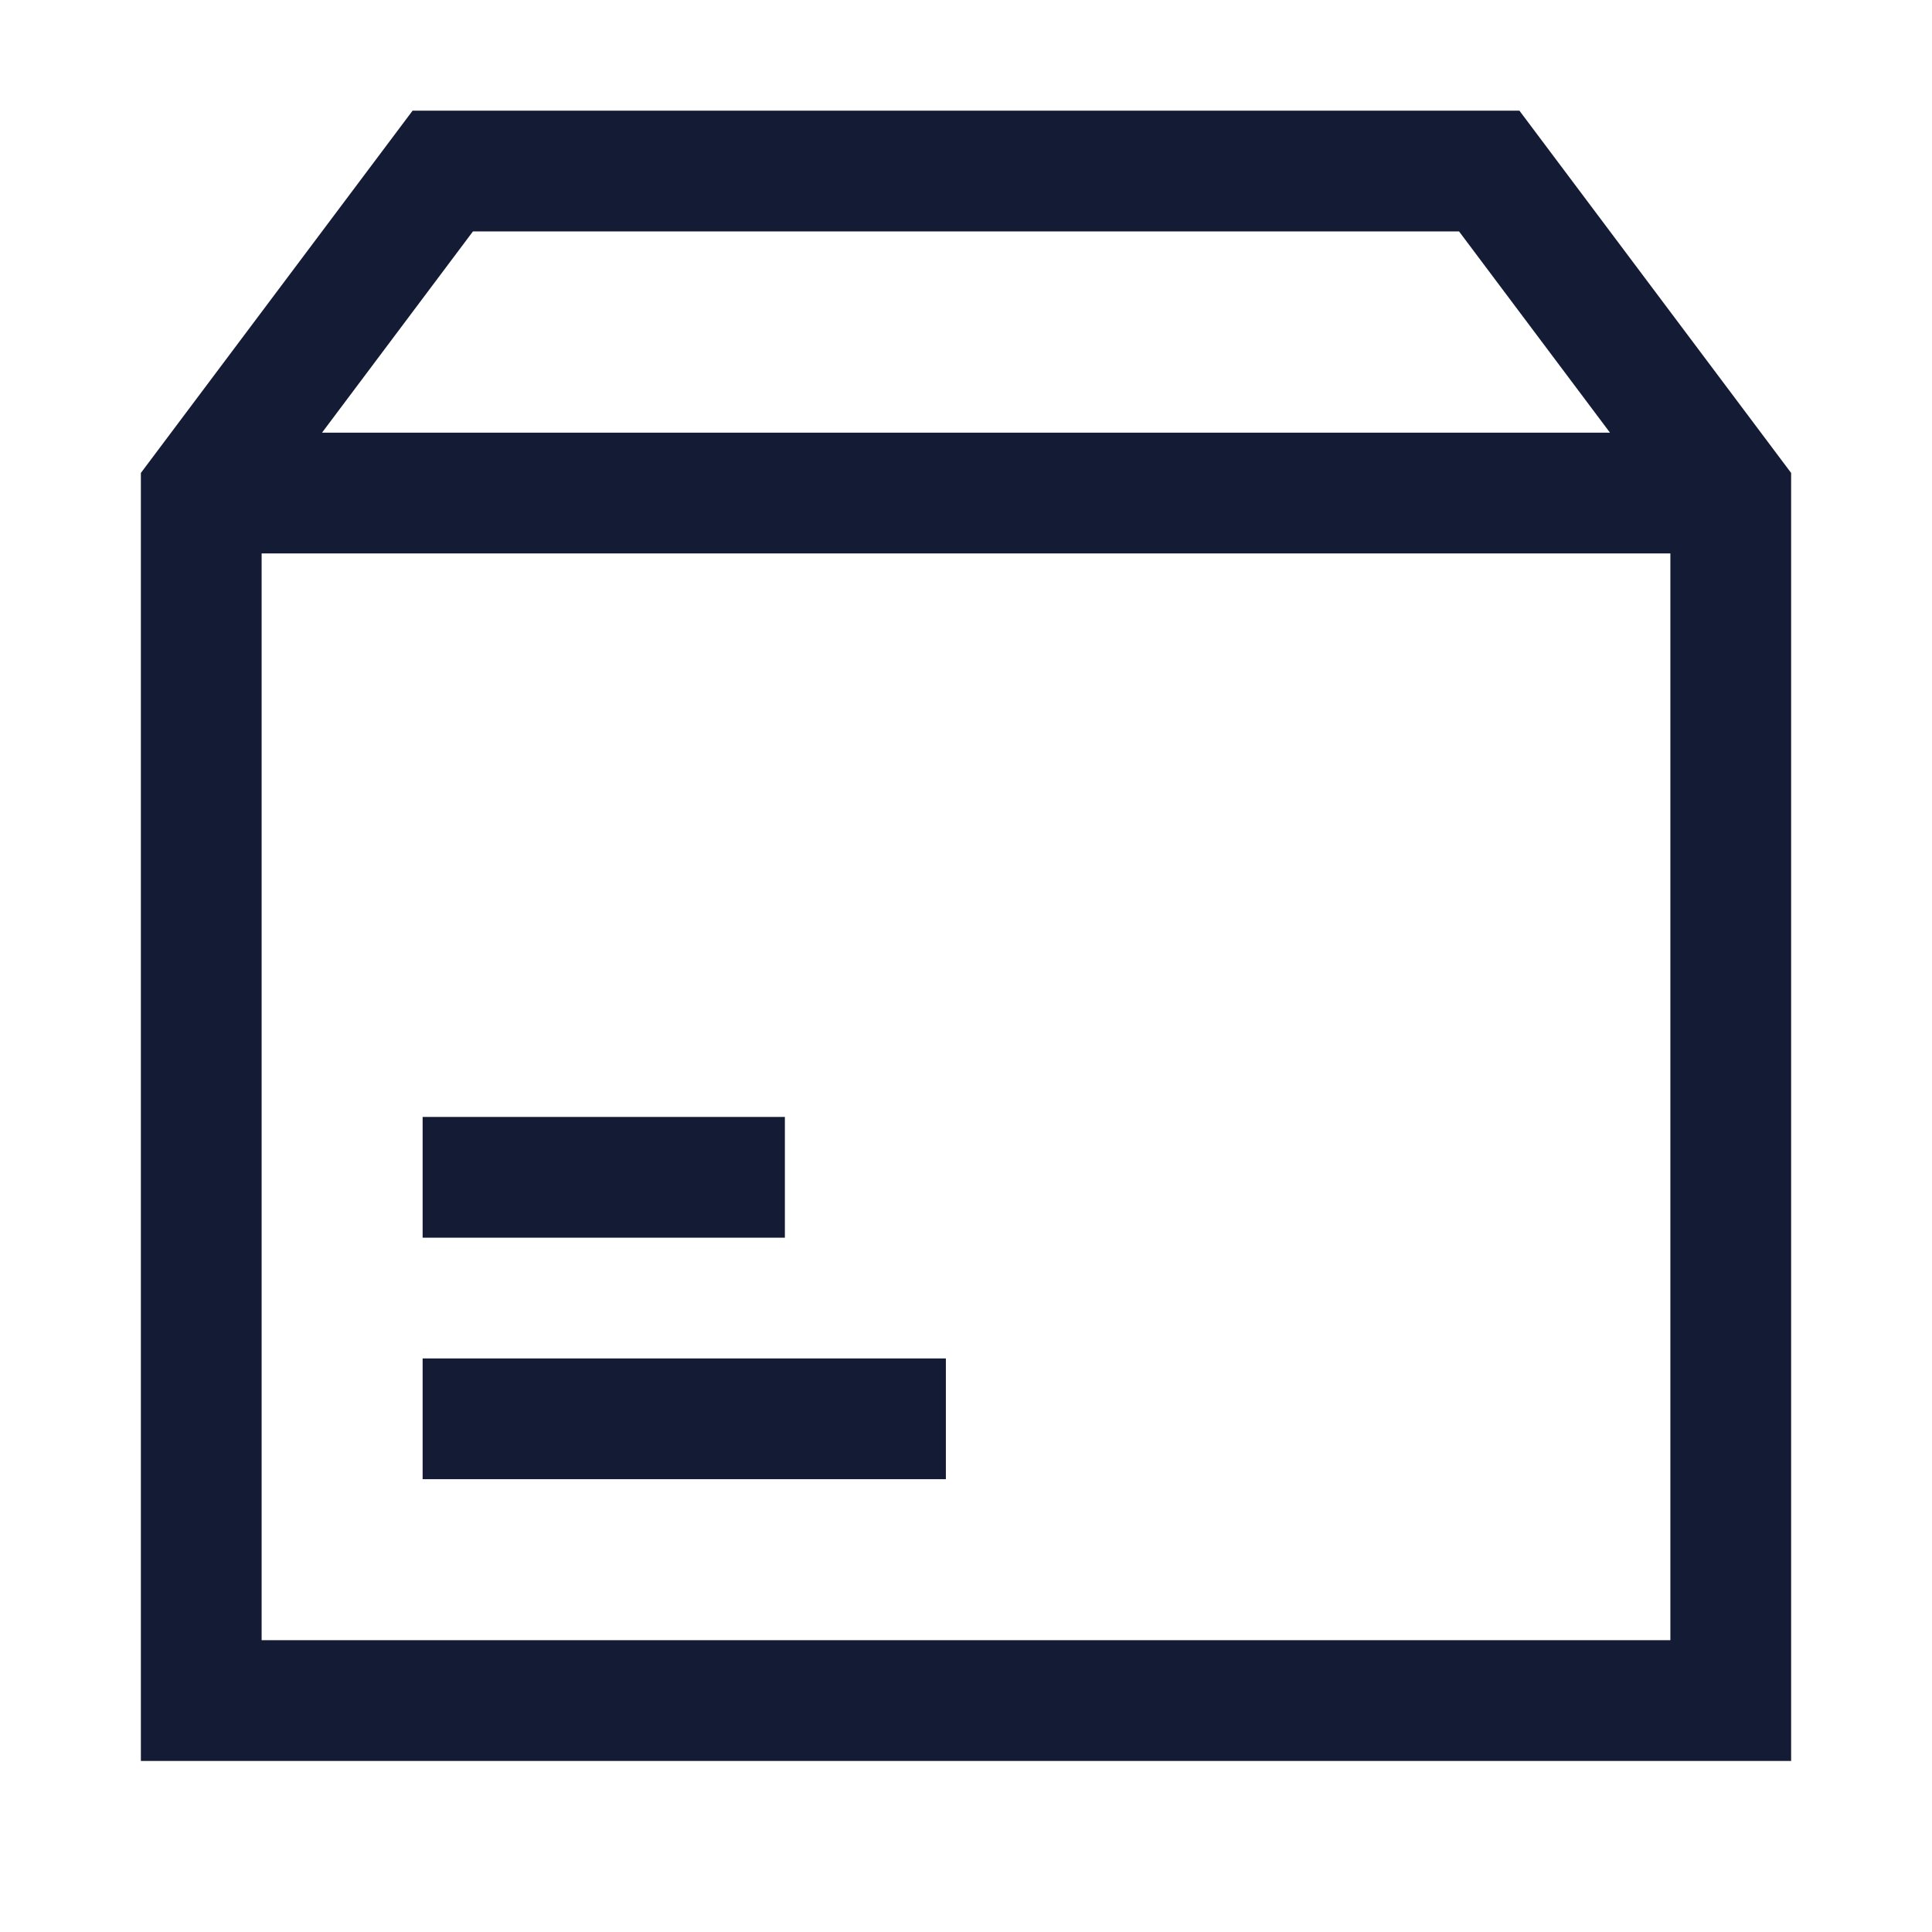 <svg width="24" height="24" viewBox="0 0 24 24" fill="none" xmlns="http://www.w3.org/2000/svg">
<path d="M21 6.125H3.056M2.5 6.125V21.125H21.5V6.125L18.5 2.125H5.5L2.5 6.125Z" stroke="#141B34" stroke-width="1.5" stroke-linecap="square"/>
<path d="M6 17.625H11M6 14.625H9" stroke="#141B34" stroke-width="1.5" stroke-linecap="square"/>
</svg>
